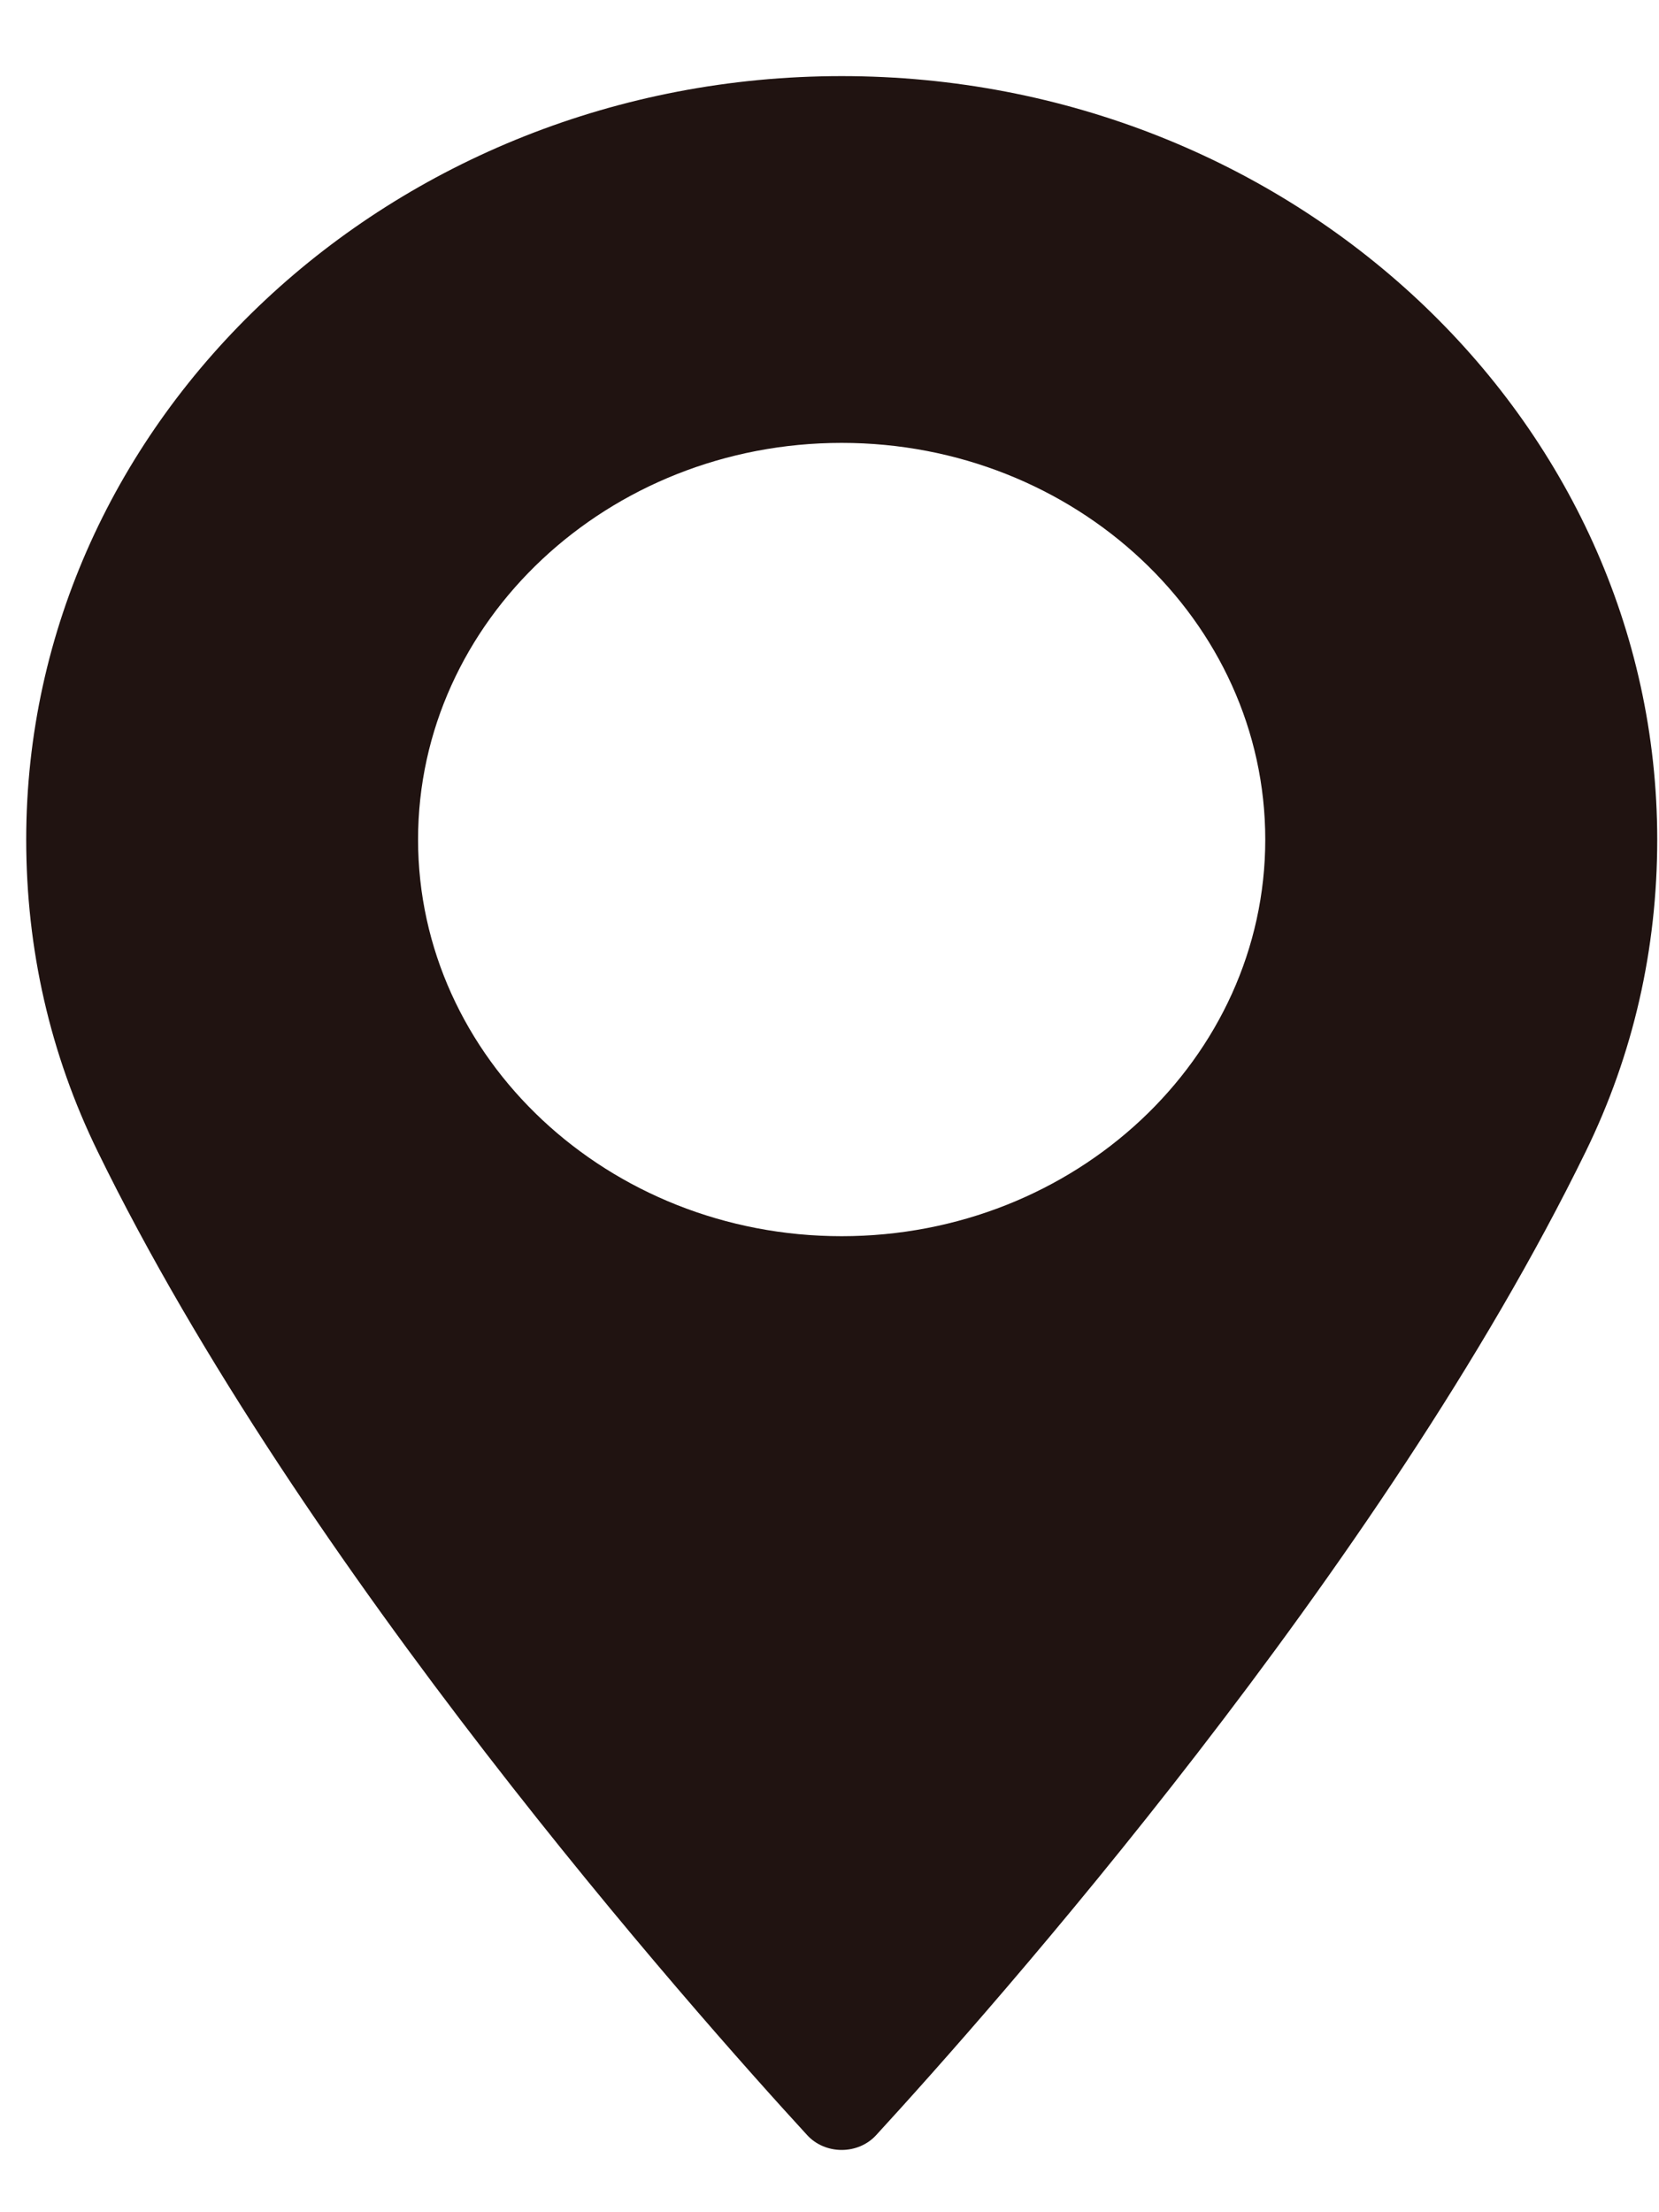 <svg width="15" height="20" viewBox="0 0 15 20" fill="none" xmlns="http://www.w3.org/2000/svg">
<path d="M7.61 0.688C3.545 0.688 0.237 3.784 0.237 7.59C0.237 8.583 0.454 9.531 0.882 10.408C2.725 14.185 6.26 18.172 7.299 19.304C7.377 19.389 7.491 19.437 7.61 19.437C7.73 19.437 7.843 19.389 7.921 19.304C8.96 18.172 12.495 14.185 14.339 10.408C14.767 9.531 14.984 8.583 14.984 7.59C14.983 3.784 11.676 0.688 7.61 0.688ZM7.61 11.176C5.498 11.176 3.78 9.567 3.78 7.59C3.78 5.613 5.498 4.004 7.61 4.004C9.722 4.004 11.44 5.613 11.44 7.59C11.44 9.567 9.722 11.176 7.61 11.176Z" fill="#201311"/>
</svg>
